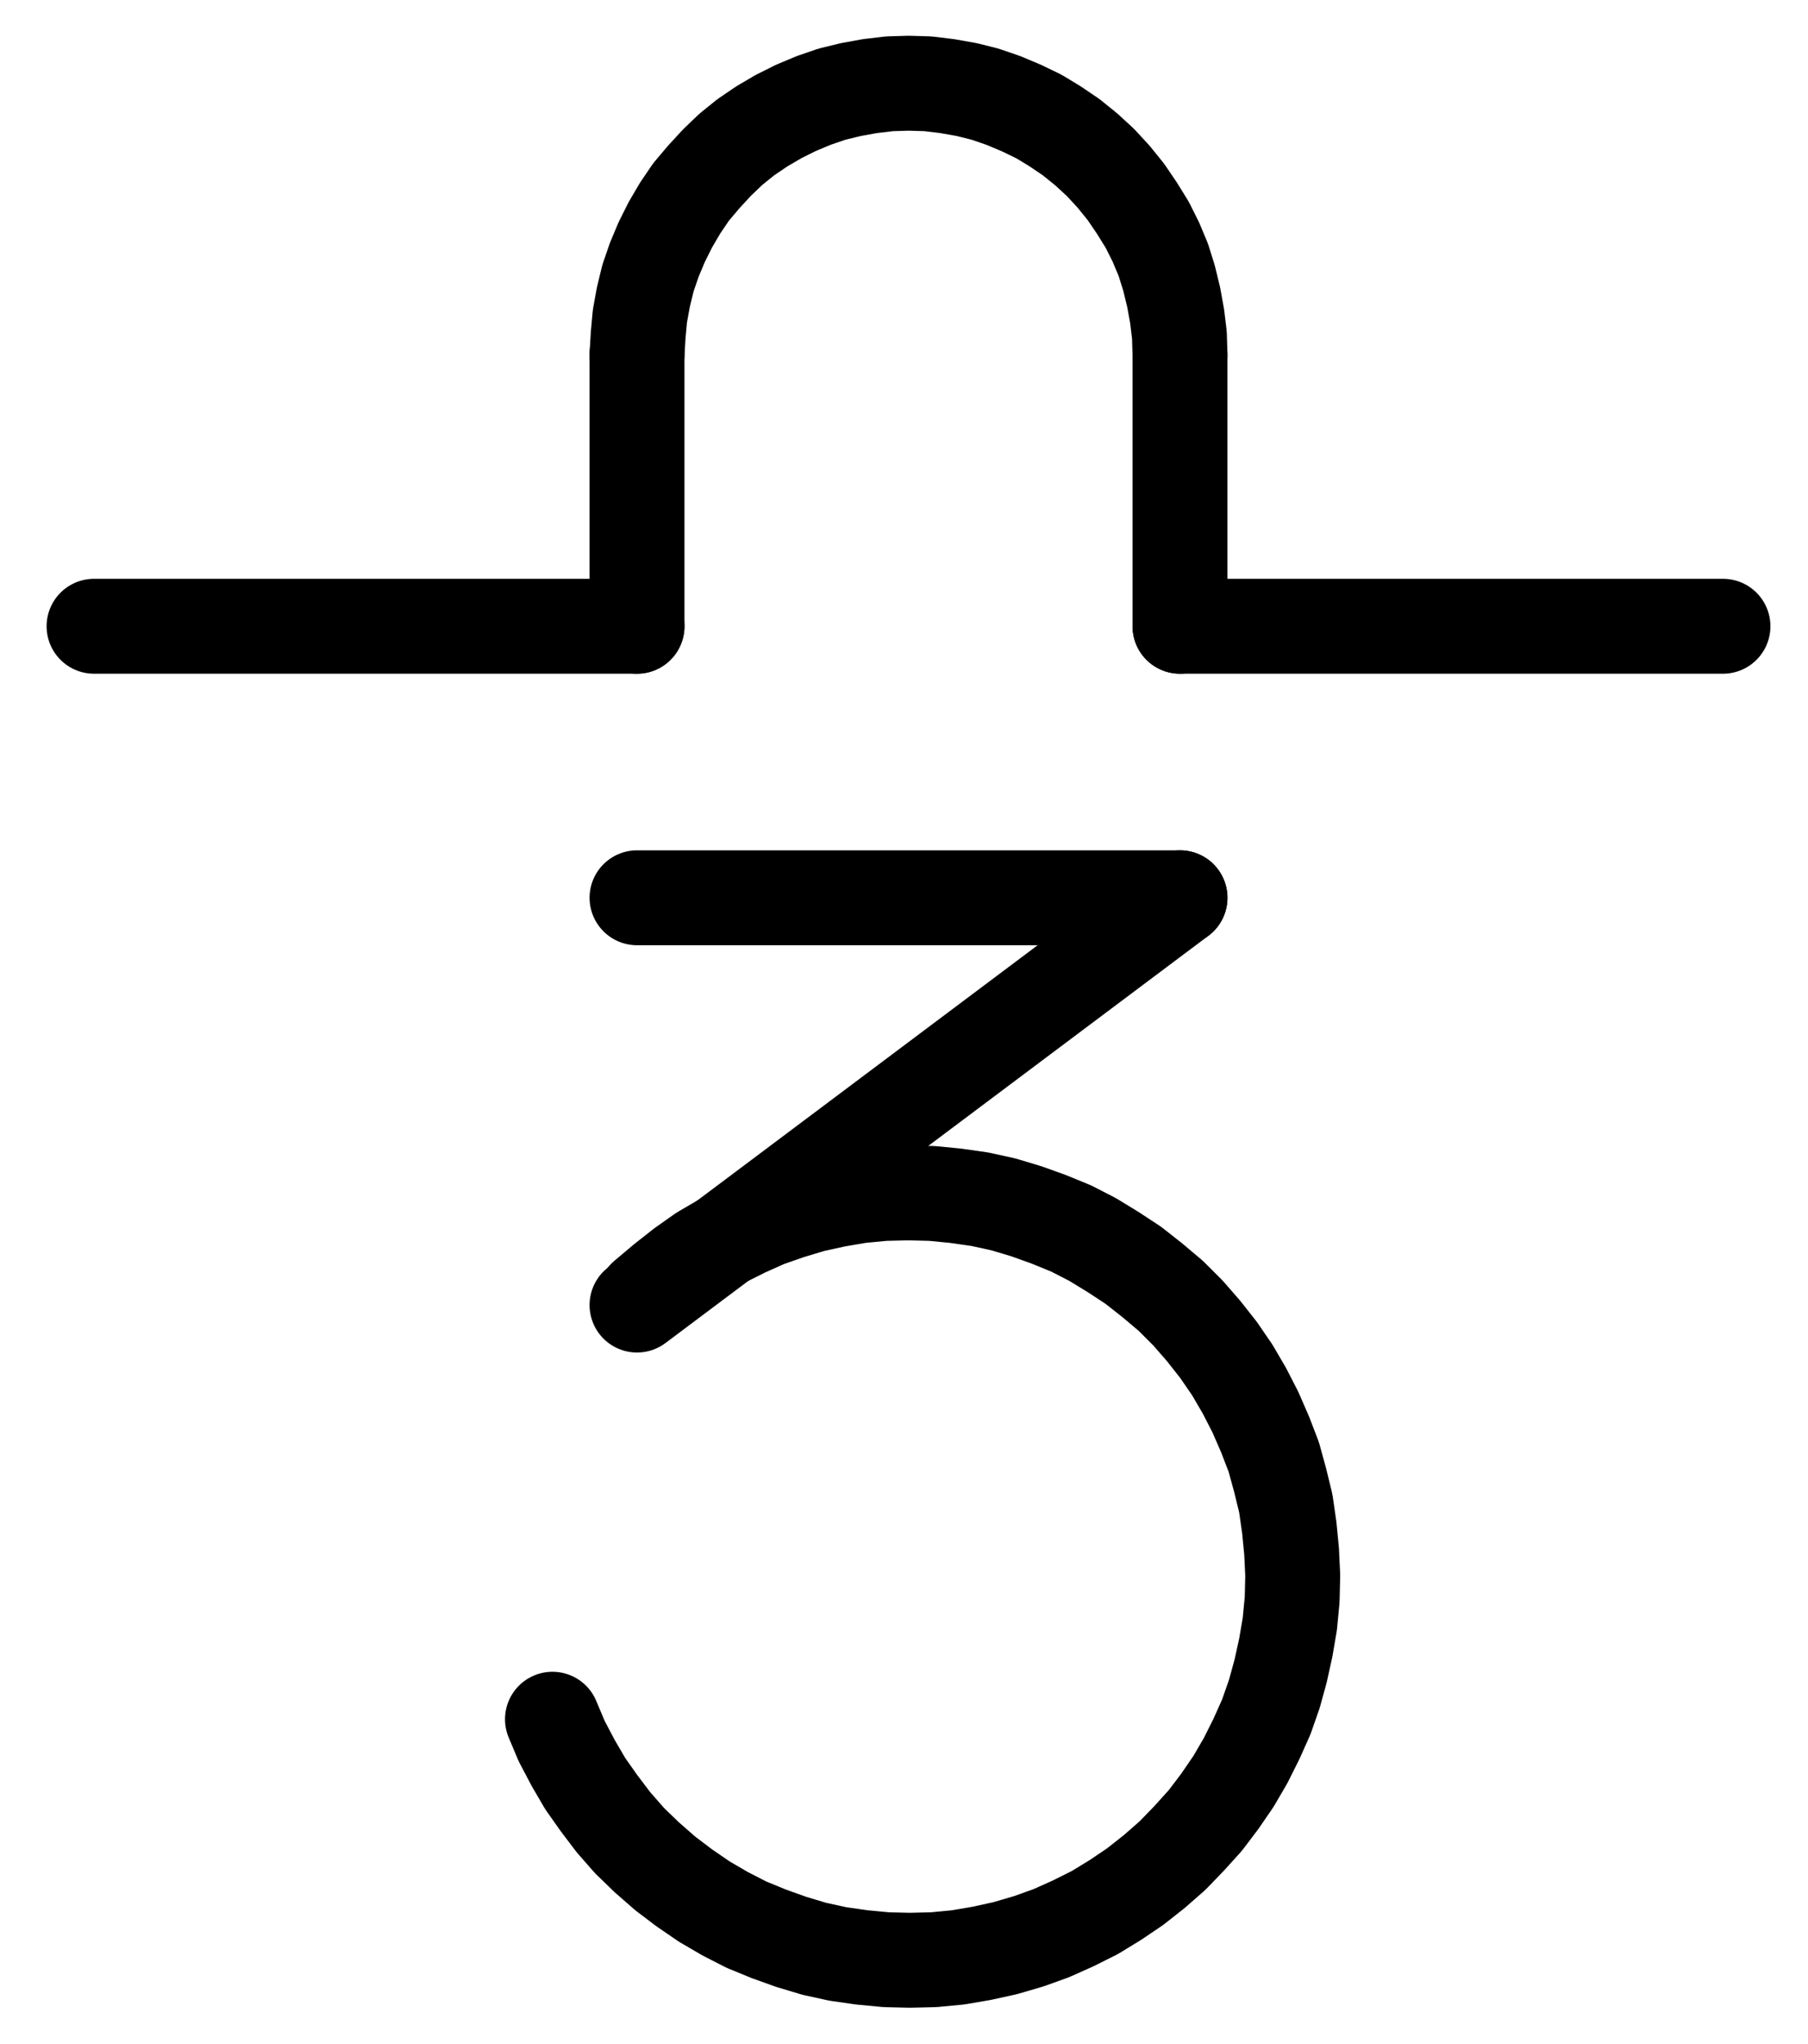 <?xml version="1.0" encoding="UTF-8" standalone="no"?>
<!-- Created with Inkscape (http://www.inkscape.org/) -->

<svg
   version="1.1"
   id="svg1"
   width="502.933"
   height="568.613"
   viewBox="0 0 502.933 568.613"
   sodipodi:docname="Imbibitio.pdf"
   xmlns:inkscape="http://www.inkscape.org/namespaces/inkscape"
   xmlns:sodipodi="http://sodipodi.sourceforge.net/DTD/sodipodi-0.dtd"
   xmlns="http://www.w3.org/2000/svg"
   xmlns:svg="http://www.w3.org/2000/svg">
  <defs
     id="defs1">
    <clipPath
       clipPathUnits="userSpaceOnUse"
       id="clipPath2">
      <path
         d="M 0,0.16 V 1122.56 H 793.6 V 0.16 Z"
         transform="translate(-472.32,-485.76)"
         clip-rule="evenodd"
         id="path2" />
    </clipPath>
    <clipPath
       clipPathUnits="userSpaceOnUse"
       id="clipPath4">
      <path
         d="M 0,0.16 V 1122.56 H 793.6 V 0.16 Z"
         clip-rule="evenodd"
         id="path4" />
    </clipPath>
    <clipPath
       clipPathUnits="userSpaceOnUse"
       id="clipPath6">
      <path
         d="M 0,0.16 V 1122.56 H 793.6 V 0.16 Z"
         clip-rule="evenodd"
         id="path6" />
    </clipPath>
    <clipPath
       clipPathUnits="userSpaceOnUse"
       id="clipPath8">
      <path
         d="M 0,0.16 V 1122.56 H 793.6 V 0.16 Z"
         clip-rule="evenodd"
         id="path8" />
    </clipPath>
    <clipPath
       clipPathUnits="userSpaceOnUse"
       id="clipPath10">
      <path
         d="M 0,0.16 V 1122.56 H 793.6 V 0.16 Z"
         clip-rule="evenodd"
         id="path10" />
    </clipPath>
    <clipPath
       clipPathUnits="userSpaceOnUse"
       id="clipPath12">
      <path
         d="M 0,0.16 V 1122.56 H 793.6 V 0.16 Z"
         clip-rule="evenodd"
         id="path12" />
    </clipPath>
    <clipPath
       clipPathUnits="userSpaceOnUse"
       id="clipPath14">
      <path
         d="M 0,0.16 V 1122.56 H 793.6 V 0.16 Z"
         clip-rule="evenodd"
         id="path14" />
    </clipPath>
    <clipPath
       clipPathUnits="userSpaceOnUse"
       id="clipPath16">
      <path
         d="M 0,0.16 V 1122.56 H 793.6 V 0.16 Z"
         transform="translate(-297.76,-865.28)"
         clip-rule="evenodd"
         id="path16" />
    </clipPath>
  </defs>
  <sodipodi:namedview
     id="namedview1"
     pagecolor="#505050"
     bordercolor="#eeeeee"
     borderopacity="1"
     inkscape:showpageshadow="0"
     inkscape:pageopacity="0"
     inkscape:pagecheckerboard="0"
     inkscape:deskcolor="#505050">
    <inkscape:page
       x="0"
       y="0"
       inkscape:label="1"
       id="page1"
       width="502.933"
       height="568.613"
       margin="0"
       bleed="0" />
  </sodipodi:namedview>
  <g
     id="g1"
     inkscape:groupmode="layer"
     inkscape:label="1">
    <path
       id="path1"
       d="M 0,0 -0.16,-5.44 -0.8,-10.72 -1.76,-16 -3.04,-21.28 -4.64,-26.4 -6.72,-31.36 -9.12,-36.16 -12,-40.8 l -3.04,-4.48 -3.36,-4.16 -3.68,-4 -4,-3.68 -4.16,-3.36 -4.48,-3.04 -4.48,-2.72 -4.96,-2.4 -4.96,-2.08 -5.12,-1.76 -5.12,-1.28 -5.44,-0.96 -5.28,-0.64 -5.44,-0.16 -5.28,0.16 -5.44,0.64 -5.28,0.96 -5.28,1.28 -5.12,1.76 -4.96,2.08 -4.8,2.4 -4.64,2.72 -4.48,3.04 -4.16,3.36 -3.84,3.68 -3.68,4 -3.52,4.16 -3.04,4.48 -2.72,4.64 -2.4,4.8 -2.08,4.96 -1.76,5.12 -1.28,5.28 -0.96,5.28 -0.48,5.28 -0.32,5.44"
       style="fill:none;stroke:#000000;stroke-width:26.4;stroke-linecap:round;stroke-linejoin:round;stroke-miterlimit:10;stroke-dasharray:none;stroke-opacity:1"
       transform="translate(328.24,98.667)"
       clip-path="url(#clipPath2)" />
    <path
       id="path3"
       d="m 321.28,485.76 v 75.52"
       style="fill:none;stroke:#000000;stroke-width:26.4;stroke-linecap:round;stroke-linejoin:round;stroke-miterlimit:10;stroke-dasharray:none;stroke-opacity:1"
       transform="translate(-144.08,-387.093)"
       clip-path="url(#clipPath4)" />
    <path
       id="path5"
       d="m 472.32,485.76 v 75.52"
       style="fill:none;stroke:#000000;stroke-width:26.4;stroke-linecap:round;stroke-linejoin:round;stroke-miterlimit:10;stroke-dasharray:none;stroke-opacity:1"
       transform="translate(-144.08,-387.093)"
       clip-path="url(#clipPath6)" />
    <path
       id="path7"
       d="M 472.32,561.28 H 623.36"
       style="fill:none;stroke:#000000;stroke-width:26.4;stroke-linecap:round;stroke-linejoin:round;stroke-miterlimit:10;stroke-dasharray:none;stroke-opacity:1"
       transform="translate(-144.08,-387.093)"
       clip-path="url(#clipPath8)" />
    <path
       id="path9"
       d="M 321.28,561.28 H 170.24"
       style="fill:none;stroke:#000000;stroke-width:26.4;stroke-linecap:round;stroke-linejoin:round;stroke-miterlimit:10;stroke-dasharray:none;stroke-opacity:1"
       transform="translate(-144.08,-387.093)"
       clip-path="url(#clipPath10)" />
    <path
       id="path11"
       d="M 321.28,636.8 H 472.32"
       style="fill:none;stroke:#000000;stroke-width:26.4;stroke-linecap:round;stroke-linejoin:round;stroke-miterlimit:10;stroke-dasharray:none;stroke-opacity:1"
       transform="translate(-144.08,-387.093)"
       clip-path="url(#clipPath12)" />
    <path
       id="path13"
       d="M 472.32,636.8 321.28,750.08"
       style="fill:none;stroke:#000000;stroke-width:26.4;stroke-linecap:round;stroke-linejoin:round;stroke-miterlimit:10;stroke-dasharray:none;stroke-opacity:1"
       transform="translate(-144.08,-387.093)"
       clip-path="url(#clipPath14)" />
    <path
       id="path15"
       d="m 0,0 2.56,6.08 3.2,6.08 3.36,5.76 3.84,5.44 4,5.28 4.48,5.12 4.8,4.64 5.12,4.48 5.28,4 5.6,3.84 L 48,54.08 53.92,57.12 60.16,59.68 l 6.24,2.24 6.4,1.92 6.56,1.44 6.72,0.96 6.72,0.64 6.56,0.16 6.72,-0.16 6.72,-0.64 6.56,-1.12 6.56,-1.44 6.56,-1.92 6.24,-2.24 6.08,-2.72 6.08,-3.04 5.76,-3.52 5.44,-3.68 5.28,-4.16 5.12,-4.48 4.64,-4.8 4.48,-4.96 4,-5.28 3.84,-5.6 3.36,-5.76 3.04,-6.08 2.72,-6.08 2.24,-6.4 1.76,-6.4 1.44,-6.56 1.12,-6.56 0.64,-6.72 L 205.92,-40 l -0.32,-6.72 -0.64,-6.56 L 204,-60 l -1.6,-6.56 -1.76,-6.4 -2.4,-6.24 -2.72,-6.24 -3.04,-5.92 -3.36,-5.76 L 185.28,-102.72 181.12,-108 176.8,-112.96 l -4.8,-4.8 -5.12,-4.32 -5.28,-4.16 -5.6,-3.68 -5.76,-3.52 -5.92,-3.04 -6.24,-2.56 -6.24,-2.24 -6.4,-1.92 -6.56,-1.44 -6.72,-0.96 -6.56,-0.64 -6.72,-0.16 -6.72,0.16 -6.72,0.64 -6.56,1.12 -6.56,1.44 -6.4,1.92 -6.4,2.24 -6.08,2.72 -6.08,3.04 -5.76,3.36 -5.44,3.84 -5.28,4.16 -5.12,4.32"
       style="fill:none;stroke:#000000;stroke-width:26.4;stroke-linecap:round;stroke-linejoin:round;stroke-miterlimit:10;stroke-dasharray:none;stroke-opacity:1"
       transform="translate(153.68,478.187)"
       clip-path="url(#clipPath16)" />
  </g>
</svg>
